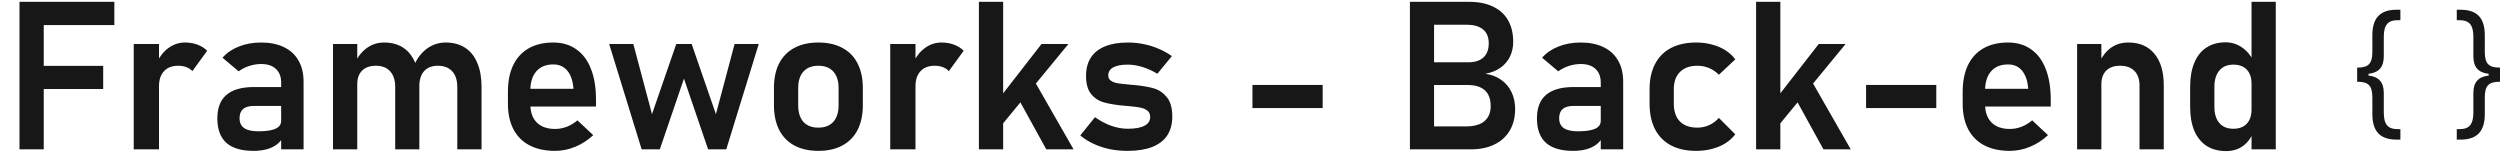 <svg width="385" height="24" viewBox="0 0 385 24" fill="none" xmlns="http://www.w3.org/2000/svg">
<path d="M3.001 0.281H6.736V23H3.001V0.281ZM4.564 10.141H15.892V13.703H4.564V10.141ZM4.564 0.281H17.611V3.859H4.564V0.281ZM20.595 6.781H24.486V23H20.595V6.781ZM29.626 10.953C29.376 10.682 29.069 10.479 28.704 10.344C28.34 10.198 27.918 10.125 27.439 10.125C26.501 10.125 25.772 10.406 25.251 10.969C24.741 11.521 24.486 12.292 24.486 13.281L24.158 9.609C24.626 8.641 25.236 7.891 25.986 7.359C26.746 6.818 27.579 6.547 28.486 6.547C29.194 6.547 29.835 6.656 30.408 6.875C30.98 7.083 31.48 7.396 31.908 7.812L29.626 10.953ZM43.298 12.719C43.298 11.812 43.027 11.109 42.486 10.609C41.955 10.109 41.199 9.859 40.22 9.859C39.595 9.859 38.98 9.958 38.376 10.156C37.772 10.354 37.23 10.63 36.751 10.984L34.267 8.891C34.902 8.151 35.736 7.578 36.767 7.172C37.798 6.755 38.944 6.547 40.205 6.547C41.58 6.547 42.757 6.786 43.736 7.266C44.715 7.734 45.46 8.422 45.97 9.328C46.491 10.224 46.751 11.307 46.751 12.578V23H43.298V12.719ZM39.048 23.234C37.184 23.234 35.788 22.823 34.861 22C33.934 21.167 33.47 19.906 33.47 18.219C33.47 16.615 33.939 15.412 34.876 14.609C35.814 13.807 37.22 13.406 39.095 13.406H43.439L43.658 16.312H39.111C38.371 16.312 37.814 16.469 37.439 16.781C37.074 17.094 36.892 17.573 36.892 18.219C36.892 18.896 37.132 19.401 37.611 19.734C38.09 20.057 38.814 20.219 39.783 20.219C40.97 20.219 41.85 20.088 42.423 19.828C43.007 19.568 43.298 19.162 43.298 18.609L43.626 20.922C43.449 21.432 43.137 21.859 42.689 22.203C42.251 22.547 41.72 22.807 41.095 22.984C40.47 23.151 39.788 23.234 39.048 23.234ZM70.423 13.406C70.423 12.354 70.163 11.547 69.642 10.984C69.121 10.412 68.382 10.125 67.423 10.125C66.517 10.125 65.814 10.401 65.314 10.953C64.824 11.495 64.579 12.271 64.579 13.281L63.861 9.844C64.371 8.792 65.038 7.979 65.861 7.406C66.694 6.833 67.616 6.547 68.626 6.547C69.793 6.547 70.788 6.812 71.611 7.344C72.444 7.875 73.074 8.656 73.501 9.688C73.939 10.708 74.158 11.943 74.158 13.391V23H70.423V13.406ZM51.283 6.781H55.017V23H51.283V6.781ZM60.861 13.406C60.861 12.354 60.6 11.547 60.08 10.984C59.569 10.412 58.84 10.125 57.892 10.125C56.975 10.125 56.267 10.375 55.767 10.875C55.267 11.365 55.017 12.062 55.017 12.969L54.689 9.609C55.178 8.62 55.803 7.865 56.564 7.344C57.324 6.812 58.194 6.547 59.173 6.547C60.309 6.547 61.283 6.812 62.095 7.344C62.908 7.875 63.522 8.656 63.939 9.688C64.366 10.708 64.579 11.943 64.579 13.391V23H60.861V13.406ZM85.486 23.234C83.954 23.234 82.647 22.953 81.564 22.391C80.481 21.828 79.652 21.005 79.079 19.922C78.507 18.828 78.22 17.51 78.22 15.969V14.141C78.22 12.537 78.491 11.167 79.033 10.031C79.585 8.896 80.382 8.031 81.423 7.438C82.475 6.844 83.736 6.547 85.204 6.547C86.59 6.547 87.772 6.896 88.751 7.594C89.741 8.281 90.491 9.281 91.001 10.594C91.522 11.906 91.783 13.49 91.783 15.344V16.406H80.767V13.672H88.314L88.298 13.5C88.194 12.365 87.876 11.484 87.345 10.859C86.814 10.234 86.1 9.922 85.204 9.922C84.079 9.922 83.21 10.276 82.595 10.984C81.981 11.682 81.673 12.677 81.673 13.969V16.031C81.673 17.26 82.007 18.208 82.673 18.875C83.34 19.531 84.277 19.859 85.486 19.859C86.1 19.859 86.704 19.745 87.298 19.516C87.902 19.276 88.444 18.948 88.923 18.531L91.361 20.812C90.538 21.583 89.611 22.182 88.579 22.609C87.559 23.026 86.527 23.234 85.486 23.234ZM93.814 6.781H97.533L100.408 17.578L104.142 6.781H106.517L110.251 17.578L113.126 6.781H116.845L111.845 23H109.048L105.329 12.109L101.611 23H98.814L93.814 6.781ZM126.033 23.234C124.595 23.234 123.361 22.958 122.329 22.406C121.309 21.854 120.527 21.052 119.986 20C119.454 18.938 119.189 17.662 119.189 16.172V13.531C119.189 12.062 119.454 10.807 119.986 9.766C120.527 8.714 121.309 7.917 122.329 7.375C123.361 6.823 124.595 6.547 126.033 6.547C127.47 6.547 128.699 6.823 129.72 7.375C130.751 7.917 131.533 8.714 132.064 9.766C132.606 10.807 132.876 12.062 132.876 13.531V16.219C132.876 17.698 132.606 18.963 132.064 20.016C131.533 21.057 130.751 21.854 129.72 22.406C128.699 22.958 127.47 23.234 126.033 23.234ZM126.033 19.656C127.022 19.656 127.788 19.359 128.329 18.766C128.871 18.162 129.142 17.312 129.142 16.219V13.531C129.142 12.448 128.871 11.609 128.329 11.016C127.788 10.422 127.022 10.125 126.033 10.125C125.043 10.125 124.277 10.422 123.736 11.016C123.194 11.609 122.923 12.448 122.923 13.531V16.219C122.923 17.312 123.189 18.162 123.72 18.766C124.262 19.359 125.033 19.656 126.033 19.656ZM137.095 6.781H140.986V23H137.095V6.781ZM146.126 10.953C145.876 10.682 145.569 10.479 145.204 10.344C144.84 10.198 144.418 10.125 143.939 10.125C143.001 10.125 142.272 10.406 141.751 10.969C141.241 11.521 140.986 12.292 140.986 13.281L140.658 9.609C141.126 8.641 141.736 7.891 142.486 7.359C143.246 6.818 144.079 6.547 144.986 6.547C145.694 6.547 146.335 6.656 146.908 6.875C147.481 7.083 147.981 7.396 148.408 7.812L146.126 10.953ZM152.439 17L160.392 6.781H164.533L152.626 21.25L152.439 17ZM150.751 0.281H154.486V23H150.751V0.281ZM156.236 14.125L159.033 12L165.329 23H161.126L156.236 14.125ZM173.658 23.234C172.689 23.234 171.767 23.146 170.892 22.969C170.017 22.781 169.194 22.51 168.423 22.156C167.663 21.802 166.975 21.37 166.361 20.859L168.626 18.047C169.449 18.63 170.288 19.073 171.142 19.375C172.007 19.677 172.845 19.828 173.658 19.828C174.793 19.828 175.652 19.677 176.236 19.375C176.829 19.062 177.126 18.615 177.126 18.031C177.126 17.583 176.981 17.25 176.689 17.031C176.397 16.802 176.027 16.646 175.579 16.562C175.142 16.479 174.522 16.401 173.72 16.328C173.585 16.318 173.444 16.307 173.298 16.297C173.152 16.287 173.012 16.271 172.876 16.25C172.835 16.25 172.793 16.25 172.751 16.25C172.71 16.24 172.668 16.234 172.626 16.234C171.491 16.109 170.559 15.938 169.829 15.719C169.1 15.49 168.486 15.057 167.986 14.422C167.496 13.787 167.251 12.875 167.251 11.688C167.251 10.573 167.496 9.635 167.986 8.875C168.486 8.104 169.215 7.526 170.173 7.141C171.132 6.745 172.309 6.547 173.704 6.547C174.538 6.547 175.35 6.63 176.142 6.797C176.934 6.953 177.689 7.188 178.408 7.5C179.137 7.802 179.824 8.182 180.47 8.641L178.236 11.359C177.475 10.901 176.704 10.552 175.923 10.312C175.152 10.073 174.402 9.953 173.673 9.953C172.694 9.953 171.949 10.094 171.439 10.375C170.928 10.656 170.673 11.073 170.673 11.625C170.673 11.979 170.814 12.25 171.095 12.438C171.376 12.625 171.725 12.755 172.142 12.828C172.569 12.891 173.184 12.958 173.986 13.031C174.069 13.042 174.147 13.052 174.22 13.062C174.303 13.062 174.387 13.068 174.47 13.078C174.501 13.078 174.538 13.078 174.579 13.078C174.621 13.078 174.663 13.083 174.704 13.094C175.902 13.208 176.897 13.38 177.689 13.609C178.481 13.838 179.152 14.297 179.704 14.984C180.257 15.662 180.533 16.651 180.533 17.953C180.533 19.099 180.272 20.068 179.751 20.859C179.231 21.641 178.454 22.234 177.423 22.641C176.402 23.037 175.147 23.234 173.658 23.234ZM203.689 13.078V16.641H192.876V13.078H203.689ZM219.001 19.469H225.704C227.007 19.469 227.975 19.198 228.611 18.656C229.246 18.104 229.564 17.338 229.564 16.359V16.312C229.564 15.635 229.439 15.057 229.189 14.578C228.939 14.099 228.553 13.734 228.033 13.484C227.512 13.224 226.866 13.094 226.095 13.094H219.001V9.594H226.095C227.126 9.594 227.913 9.344 228.454 8.844C228.996 8.344 229.267 7.62 229.267 6.672C229.267 5.734 228.981 5.026 228.408 4.547C227.835 4.057 226.991 3.812 225.876 3.812H219.001V0.281H226.236C227.704 0.281 228.944 0.531 229.954 1.031C230.975 1.521 231.741 2.224 232.251 3.141C232.772 4.057 233.033 5.156 233.033 6.438C233.033 7.271 232.866 8.031 232.533 8.719C232.21 9.396 231.725 9.964 231.079 10.422C230.444 10.88 229.663 11.193 228.736 11.359C229.694 11.495 230.517 11.812 231.204 12.312C231.892 12.802 232.418 13.432 232.783 14.203C233.147 14.963 233.329 15.818 233.329 16.766V16.812C233.329 18.073 233.053 19.172 232.501 20.109C231.96 21.037 231.173 21.75 230.142 22.25C229.121 22.75 227.908 23 226.501 23H219.001V19.469ZM217.126 0.281H220.845V23H217.126V0.281ZM246.517 12.719C246.517 11.812 246.246 11.109 245.704 10.609C245.173 10.109 244.418 9.859 243.439 9.859C242.814 9.859 242.199 9.958 241.595 10.156C240.991 10.354 240.449 10.63 239.97 10.984L237.486 8.891C238.121 8.151 238.954 7.578 239.986 7.172C241.017 6.755 242.163 6.547 243.423 6.547C244.798 6.547 245.975 6.786 246.954 7.266C247.934 7.734 248.678 8.422 249.189 9.328C249.71 10.224 249.97 11.307 249.97 12.578V23H246.517V12.719ZM242.267 23.234C240.402 23.234 239.007 22.823 238.079 22C237.152 21.167 236.689 19.906 236.689 18.219C236.689 16.615 237.158 15.412 238.095 14.609C239.033 13.807 240.439 13.406 242.314 13.406H246.658L246.876 16.312H242.329C241.59 16.312 241.033 16.469 240.658 16.781C240.293 17.094 240.111 17.573 240.111 18.219C240.111 18.896 240.35 19.401 240.829 19.734C241.309 20.057 242.033 20.219 243.001 20.219C244.189 20.219 245.069 20.088 245.642 19.828C246.225 19.568 246.517 19.162 246.517 18.609L246.845 20.922C246.668 21.432 246.356 21.859 245.908 22.203C245.47 22.547 244.939 22.807 244.314 22.984C243.689 23.151 243.007 23.234 242.267 23.234ZM261.204 23.234C259.694 23.234 258.402 22.953 257.329 22.391C256.257 21.818 255.439 20.99 254.876 19.906C254.314 18.812 254.033 17.495 254.033 15.953V13.75C254.033 12.229 254.314 10.932 254.876 9.859C255.439 8.776 256.257 7.953 257.329 7.391C258.402 6.828 259.694 6.547 261.204 6.547C262.069 6.547 262.882 6.651 263.642 6.859C264.413 7.057 265.1 7.349 265.704 7.734C266.319 8.12 266.829 8.589 267.236 9.141L264.704 11.516C264.277 11.068 263.777 10.724 263.204 10.484C262.632 10.245 262.033 10.125 261.408 10.125C260.251 10.125 259.356 10.443 258.72 11.078C258.085 11.703 257.767 12.594 257.767 13.75V15.953C257.767 17.141 258.079 18.057 258.704 18.703C259.34 19.338 260.241 19.656 261.408 19.656C262.043 19.656 262.647 19.526 263.22 19.266C263.793 19.005 264.288 18.635 264.704 18.156L267.236 20.688C266.819 21.229 266.303 21.693 265.689 22.078C265.085 22.453 264.397 22.74 263.626 22.938C262.866 23.135 262.059 23.234 261.204 23.234ZM272.126 17L280.079 6.781H284.22L272.314 21.25L272.126 17ZM270.439 0.281H274.173V23H270.439V0.281ZM275.923 14.125L278.72 12L285.017 23H280.814L275.923 14.125ZM298.189 13.078V16.641H287.376V13.078H298.189ZM309.517 23.234C307.986 23.234 306.678 22.953 305.595 22.391C304.512 21.828 303.684 21.005 303.111 19.922C302.538 18.828 302.251 17.51 302.251 15.969V14.141C302.251 12.537 302.522 11.167 303.064 10.031C303.616 8.896 304.413 8.031 305.454 7.438C306.507 6.844 307.767 6.547 309.236 6.547C310.621 6.547 311.803 6.896 312.783 7.594C313.772 8.281 314.522 9.281 315.033 10.594C315.553 11.906 315.814 13.49 315.814 15.344V16.406H304.798V13.672H312.345L312.329 13.5C312.225 12.365 311.908 11.484 311.376 10.859C310.845 10.234 310.132 9.922 309.236 9.922C308.111 9.922 307.241 10.276 306.626 10.984C306.012 11.682 305.704 12.677 305.704 13.969V16.031C305.704 17.26 306.038 18.208 306.704 18.875C307.371 19.531 308.309 19.859 309.517 19.859C310.132 19.859 310.736 19.745 311.329 19.516C311.934 19.276 312.475 18.948 312.954 18.531L315.392 20.812C314.569 21.583 313.642 22.182 312.611 22.609C311.59 23.026 310.559 23.234 309.517 23.234ZM319.876 6.781H323.611V23H319.876V6.781ZM329.486 13.172C329.486 12.203 329.225 11.453 328.704 10.922C328.184 10.391 327.444 10.125 326.486 10.125C325.569 10.125 324.861 10.375 324.361 10.875C323.861 11.365 323.611 12.062 323.611 12.969L323.283 9.609C323.772 8.609 324.387 7.849 325.126 7.328C325.876 6.807 326.757 6.547 327.767 6.547C329.496 6.547 330.835 7.125 331.783 8.281C332.741 9.427 333.22 11.052 333.22 13.156V23H329.486V13.172ZM346.736 0.281H350.47V23H346.736V0.281ZM342.814 23.266C341.647 23.266 340.647 23 339.814 22.469C338.991 21.927 338.361 21.151 337.923 20.141C337.496 19.12 337.283 17.891 337.283 16.453V13.359C337.283 11.922 337.496 10.693 337.923 9.672C338.35 8.641 338.97 7.859 339.783 7.328C340.606 6.786 341.59 6.516 342.736 6.516C343.652 6.516 344.486 6.771 345.236 7.281C345.996 7.792 346.606 8.51 347.064 9.438L346.736 12.891C346.736 12.266 346.626 11.734 346.408 11.297C346.189 10.859 345.871 10.526 345.454 10.297C345.038 10.068 344.533 9.953 343.939 9.953C343.012 9.953 342.293 10.255 341.783 10.859C341.272 11.463 341.017 12.307 341.017 13.391V16.453C341.017 17.526 341.272 18.359 341.783 18.953C342.293 19.537 343.012 19.828 343.939 19.828C344.533 19.828 345.038 19.713 345.454 19.484C345.871 19.245 346.189 18.906 346.408 18.469C346.626 18.031 346.736 17.505 346.736 16.891L346.954 20.453C346.632 21.297 346.111 21.979 345.392 22.5C344.684 23.01 343.824 23.266 342.814 23.266Z" fill="#171717"/>
<path d="M364.752 11.364V11.636C366.331 11.807 367.104 12.664 367.104 14.311V17.315C367.104 19.144 367.717 19.887 369.232 19.887H369.661V21.5H369.07C366.537 21.5 365.343 20.231 365.343 17.568V15.02C365.343 13.191 364.752 12.586 363.001 12.586V10.414C364.752 10.414 365.343 9.809 365.343 7.98V5.432C365.343 2.769 366.535 1.5 369.07 1.5H369.661V3.112H369.232C367.717 3.112 367.104 3.854 367.104 5.683V8.689C367.104 10.334 366.331 11.192 364.752 11.364ZM383.251 11.636V11.364C381.671 11.192 380.898 10.334 380.898 8.689V5.683C380.898 3.854 380.285 3.112 378.771 3.112H378.342V1.5H378.932C381.467 1.5 382.66 2.769 382.66 5.432V7.98C382.66 9.809 383.251 10.414 385.001 10.414V12.586C383.251 12.586 382.66 13.191 382.66 15.02V17.568C382.66 20.231 381.466 21.5 378.932 21.5H378.342V19.888H378.771C380.285 19.888 380.898 19.146 380.898 17.317V14.311C380.898 12.666 381.671 11.809 383.251 11.636Z" fill="#171717"/>
</svg>

